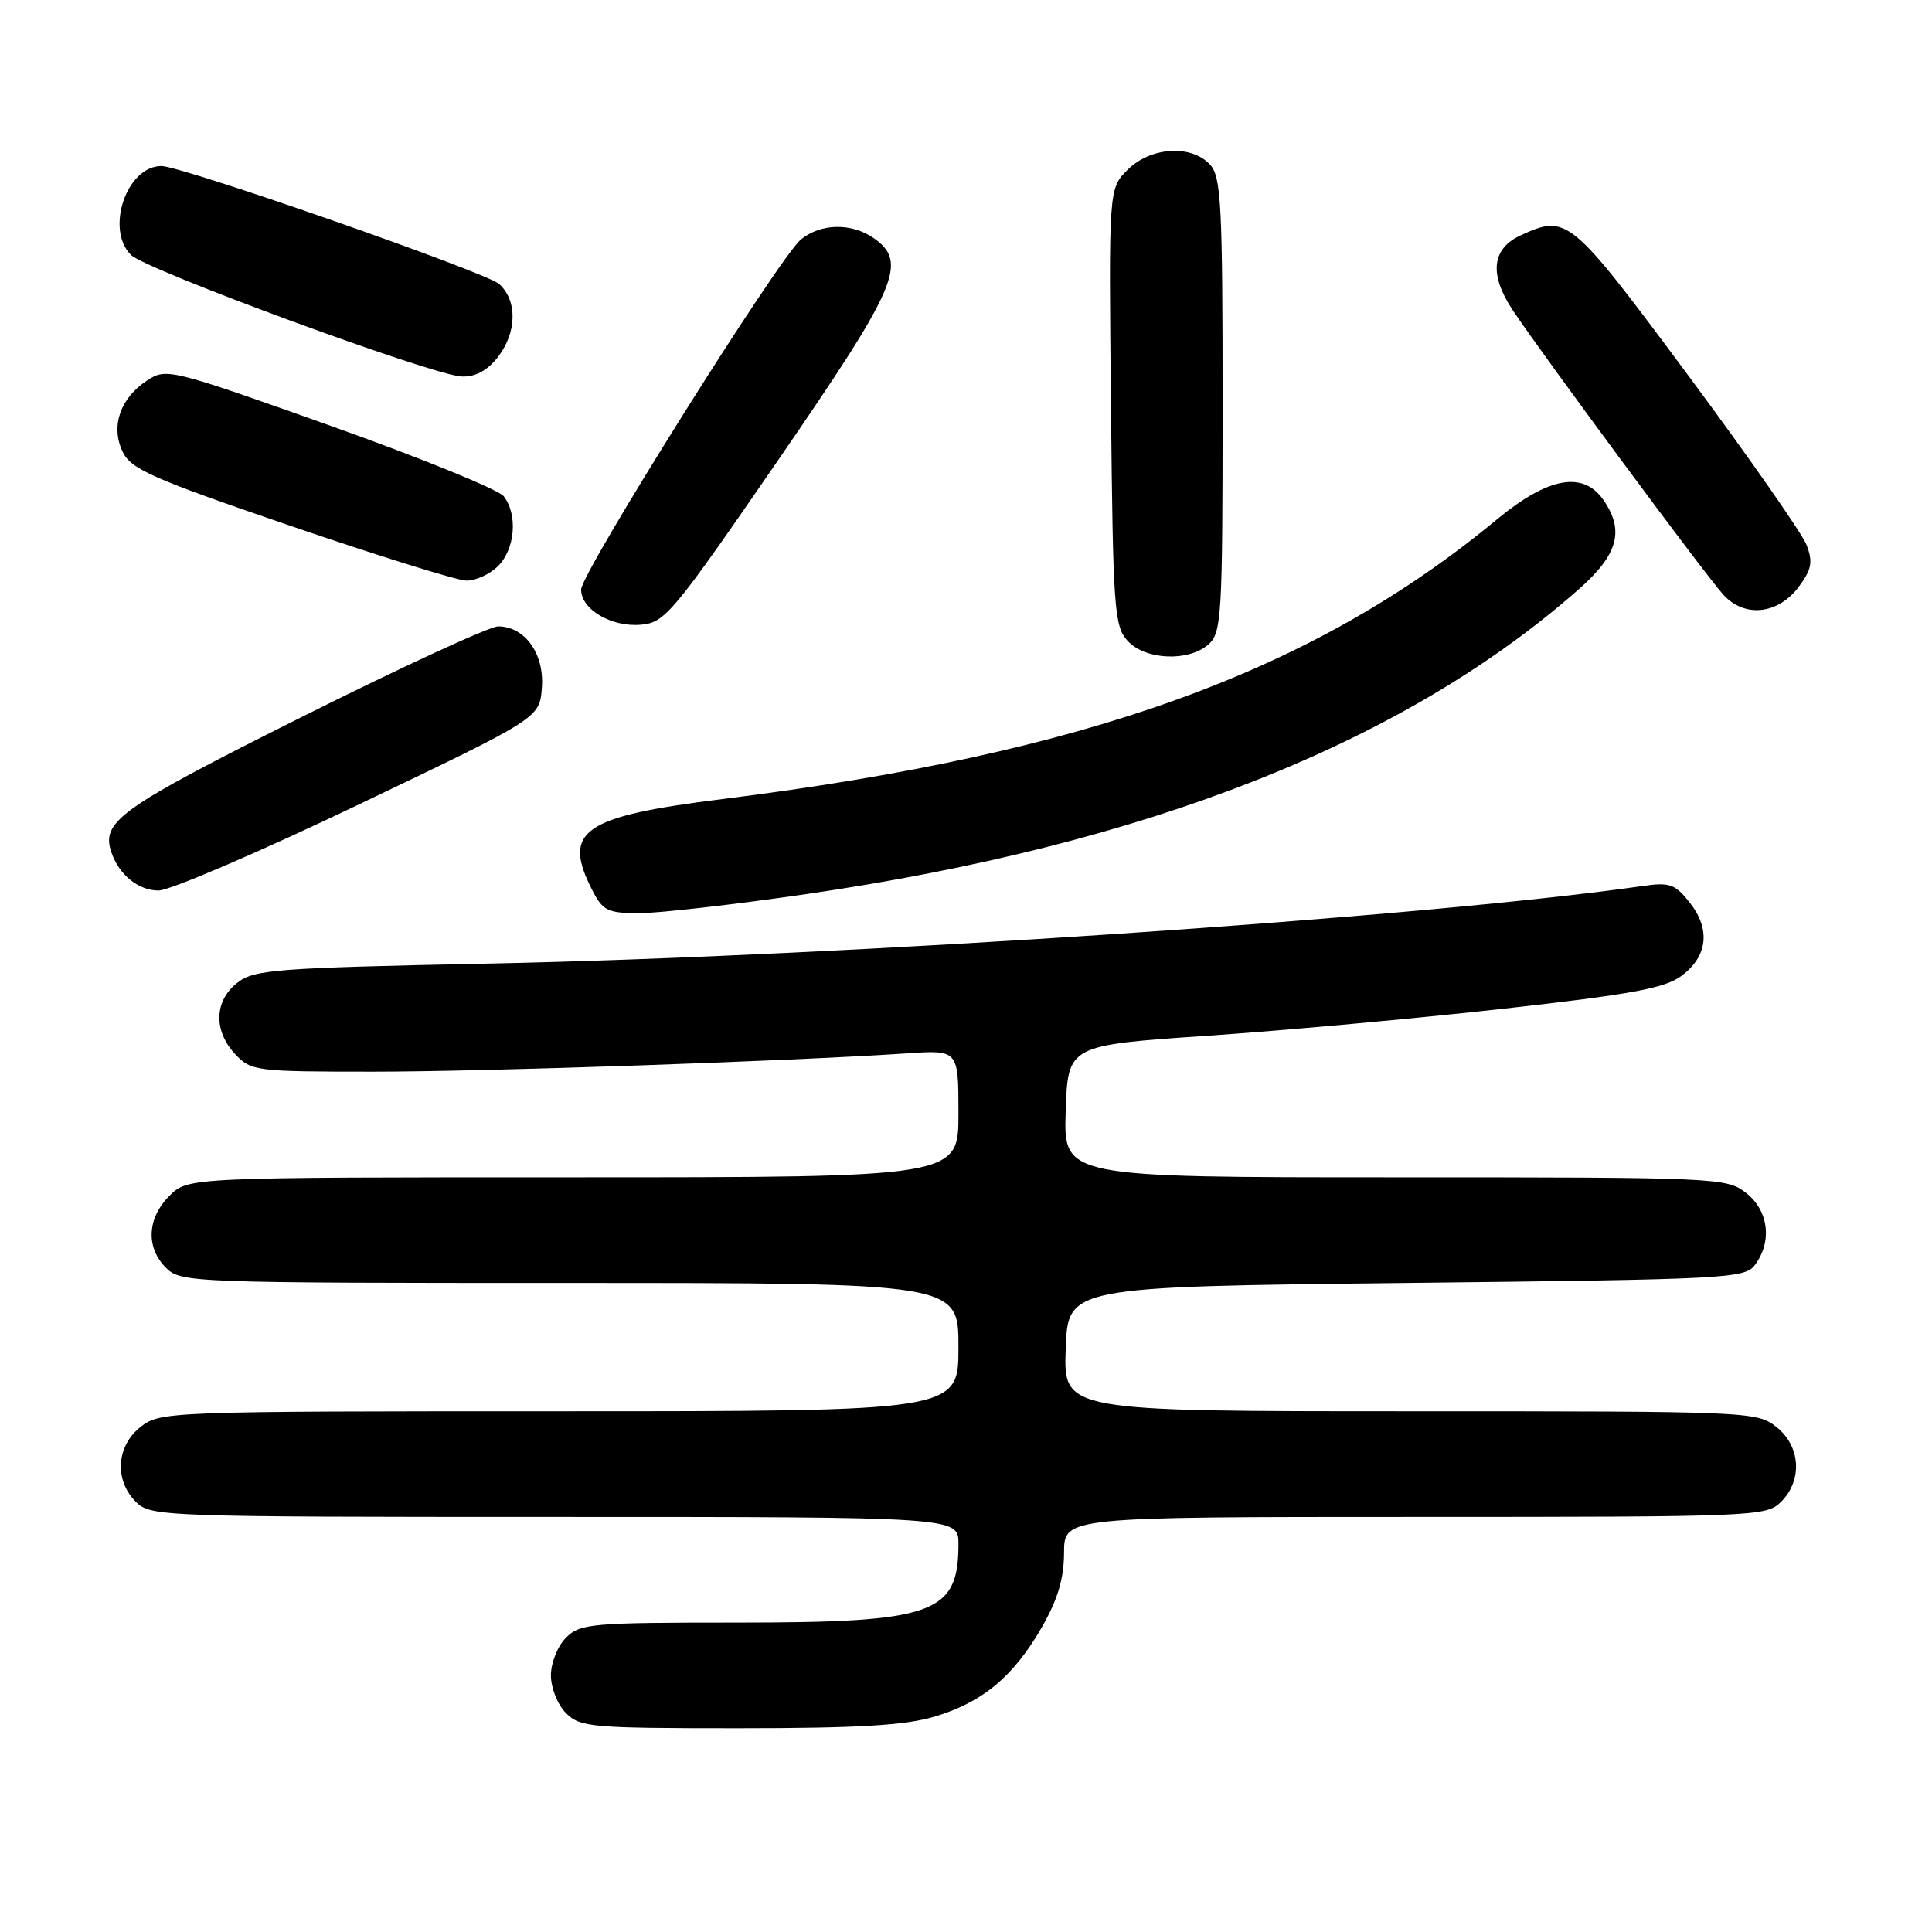 <?xml version="1.0" encoding="UTF-8" standalone="no"?>
<!DOCTYPE svg PUBLIC "-//W3C//DTD SVG 1.1//EN" "http://www.w3.org/Graphics/SVG/1.1/DTD/svg11.dtd" >
<svg xmlns="http://www.w3.org/2000/svg" xmlns:xlink="http://www.w3.org/1999/xlink" version="1.1" viewBox="0 0 256 256">
 <g >
 <path fill="currentColor"
d=" M 123.77 227.48 C 130.20 225.57 134.29 222.16 138.05 215.61 C 140.16 211.94 140.98 209.16 140.99 205.75 C 141.00 201.00 141.00 201.00 187.50 201.00 C 232.67 201.00 234.06 200.94 236.00 199.00 C 238.88 196.12 238.59 191.61 235.37 189.07 C 232.79 187.04 231.75 187.00 186.82 187.00 C 140.92 187.00 140.92 187.00 141.21 178.75 C 141.50 170.50 141.50 170.50 186.33 170.00 C 229.25 169.52 231.22 169.42 232.58 167.56 C 234.85 164.45 234.34 160.41 231.37 158.07 C 228.79 156.05 227.73 156.00 184.83 156.00 C 140.92 156.00 140.92 156.00 141.21 147.25 C 141.50 138.50 141.50 138.50 160.00 137.24 C 170.18 136.55 187.86 134.93 199.30 133.65 C 216.15 131.76 220.61 130.94 222.80 129.31 C 226.28 126.72 226.69 123.14 223.90 119.60 C 221.95 117.13 221.25 116.88 217.61 117.41 C 188.48 121.58 112.26 126.70 64.68 127.68 C 36.40 128.26 33.67 128.47 31.43 130.23 C 28.38 132.63 28.27 136.59 31.17 139.69 C 33.27 141.92 33.91 142.00 49.42 142.00 C 64.29 142.00 104.54 140.62 120.25 139.57 C 127.00 139.12 127.00 139.12 127.00 147.56 C 127.00 156.00 127.00 156.00 75.95 156.00 C 24.91 156.00 24.91 156.00 22.45 158.45 C 19.48 161.43 19.30 165.30 22.00 168.00 C 23.95 169.95 25.33 170.00 75.50 170.00 C 127.00 170.00 127.00 170.00 127.00 178.50 C 127.00 187.00 127.00 187.00 74.13 187.00 C 22.17 187.00 21.23 187.04 18.63 189.07 C 15.41 191.61 15.12 196.12 18.00 199.00 C 19.95 200.95 21.33 201.00 73.50 201.00 C 127.00 201.00 127.00 201.00 127.00 204.57 C 127.00 213.87 123.80 215.00 97.53 215.00 C 78.33 215.00 76.87 215.13 75.00 217.00 C 73.89 218.11 73.00 220.33 73.00 222.00 C 73.00 223.67 73.89 225.89 75.00 227.00 C 76.87 228.87 78.33 229.00 97.82 229.00 C 113.56 229.00 119.89 228.63 123.77 227.48 Z  M 106.80 118.48 C 152.03 111.90 186.19 98.41 209.25 78.03 C 214.42 73.46 215.28 70.28 212.44 66.22 C 209.75 62.37 205.10 63.23 198.34 68.83 C 173.91 89.06 144.02 99.85 95.73 105.88 C 77.10 108.20 74.42 110.10 78.53 118.05 C 79.89 120.69 80.55 121.00 84.78 121.00 C 87.37 120.99 97.29 119.86 106.80 118.48 Z  M 47.60 106.57 C 71.50 95.14 71.50 95.14 71.80 91.13 C 72.15 86.63 69.55 83.00 65.99 83.00 C 64.89 83.00 53.17 88.41 39.95 95.02 C 15.77 107.13 13.34 108.85 14.78 113.00 C 15.81 115.95 18.36 118.00 21.01 118.00 C 22.49 118.00 34.46 112.86 47.60 106.57 Z  M 160.17 85.35 C 161.87 83.81 162.00 81.48 162.00 53.67 C 162.00 27.15 161.81 23.44 160.35 21.83 C 157.89 19.12 152.46 19.45 149.41 22.50 C 146.91 25.00 146.91 25.00 147.21 53.89 C 147.48 80.68 147.64 82.95 149.40 84.90 C 151.74 87.48 157.55 87.72 160.17 85.35 Z  M 103.09 61.00 C 118.97 37.92 120.34 34.75 115.78 31.56 C 112.84 29.50 108.73 29.58 106.11 31.75 C 103.22 34.14 77.00 75.92 77.00 78.12 C 77.00 80.75 81.01 83.11 84.89 82.78 C 88.11 82.52 89.09 81.33 103.09 61.00 Z  M 238.36 77.73 C 240.05 75.46 240.24 74.47 239.39 72.23 C 238.82 70.72 231.76 60.61 223.70 49.75 C 208.06 28.69 207.67 28.37 201.52 31.17 C 197.67 32.93 197.29 36.33 200.41 41.05 C 204.26 46.86 225.90 76.10 228.35 78.80 C 231.17 81.90 235.62 81.42 238.36 77.73 Z  M 66.00 75.00 C 68.26 72.74 68.63 68.19 66.75 65.76 C 66.06 64.87 55.73 60.67 43.80 56.42 C 22.57 48.87 22.04 48.74 19.50 50.41 C 15.93 52.75 14.64 56.47 16.24 59.84 C 17.34 62.17 20.11 63.39 38.50 69.68 C 50.05 73.63 60.51 76.89 61.75 76.93 C 62.99 76.97 64.90 76.10 66.00 75.00 Z  M 65.93 47.37 C 68.50 44.09 68.59 39.85 66.14 37.63 C 64.44 36.09 24.09 22.00 21.39 22.00 C 16.79 22.00 13.93 30.35 17.35 33.78 C 19.32 35.75 57.34 49.73 61.18 49.89 C 62.97 49.96 64.54 49.12 65.93 47.37 Z "/>
</g>
</svg>
